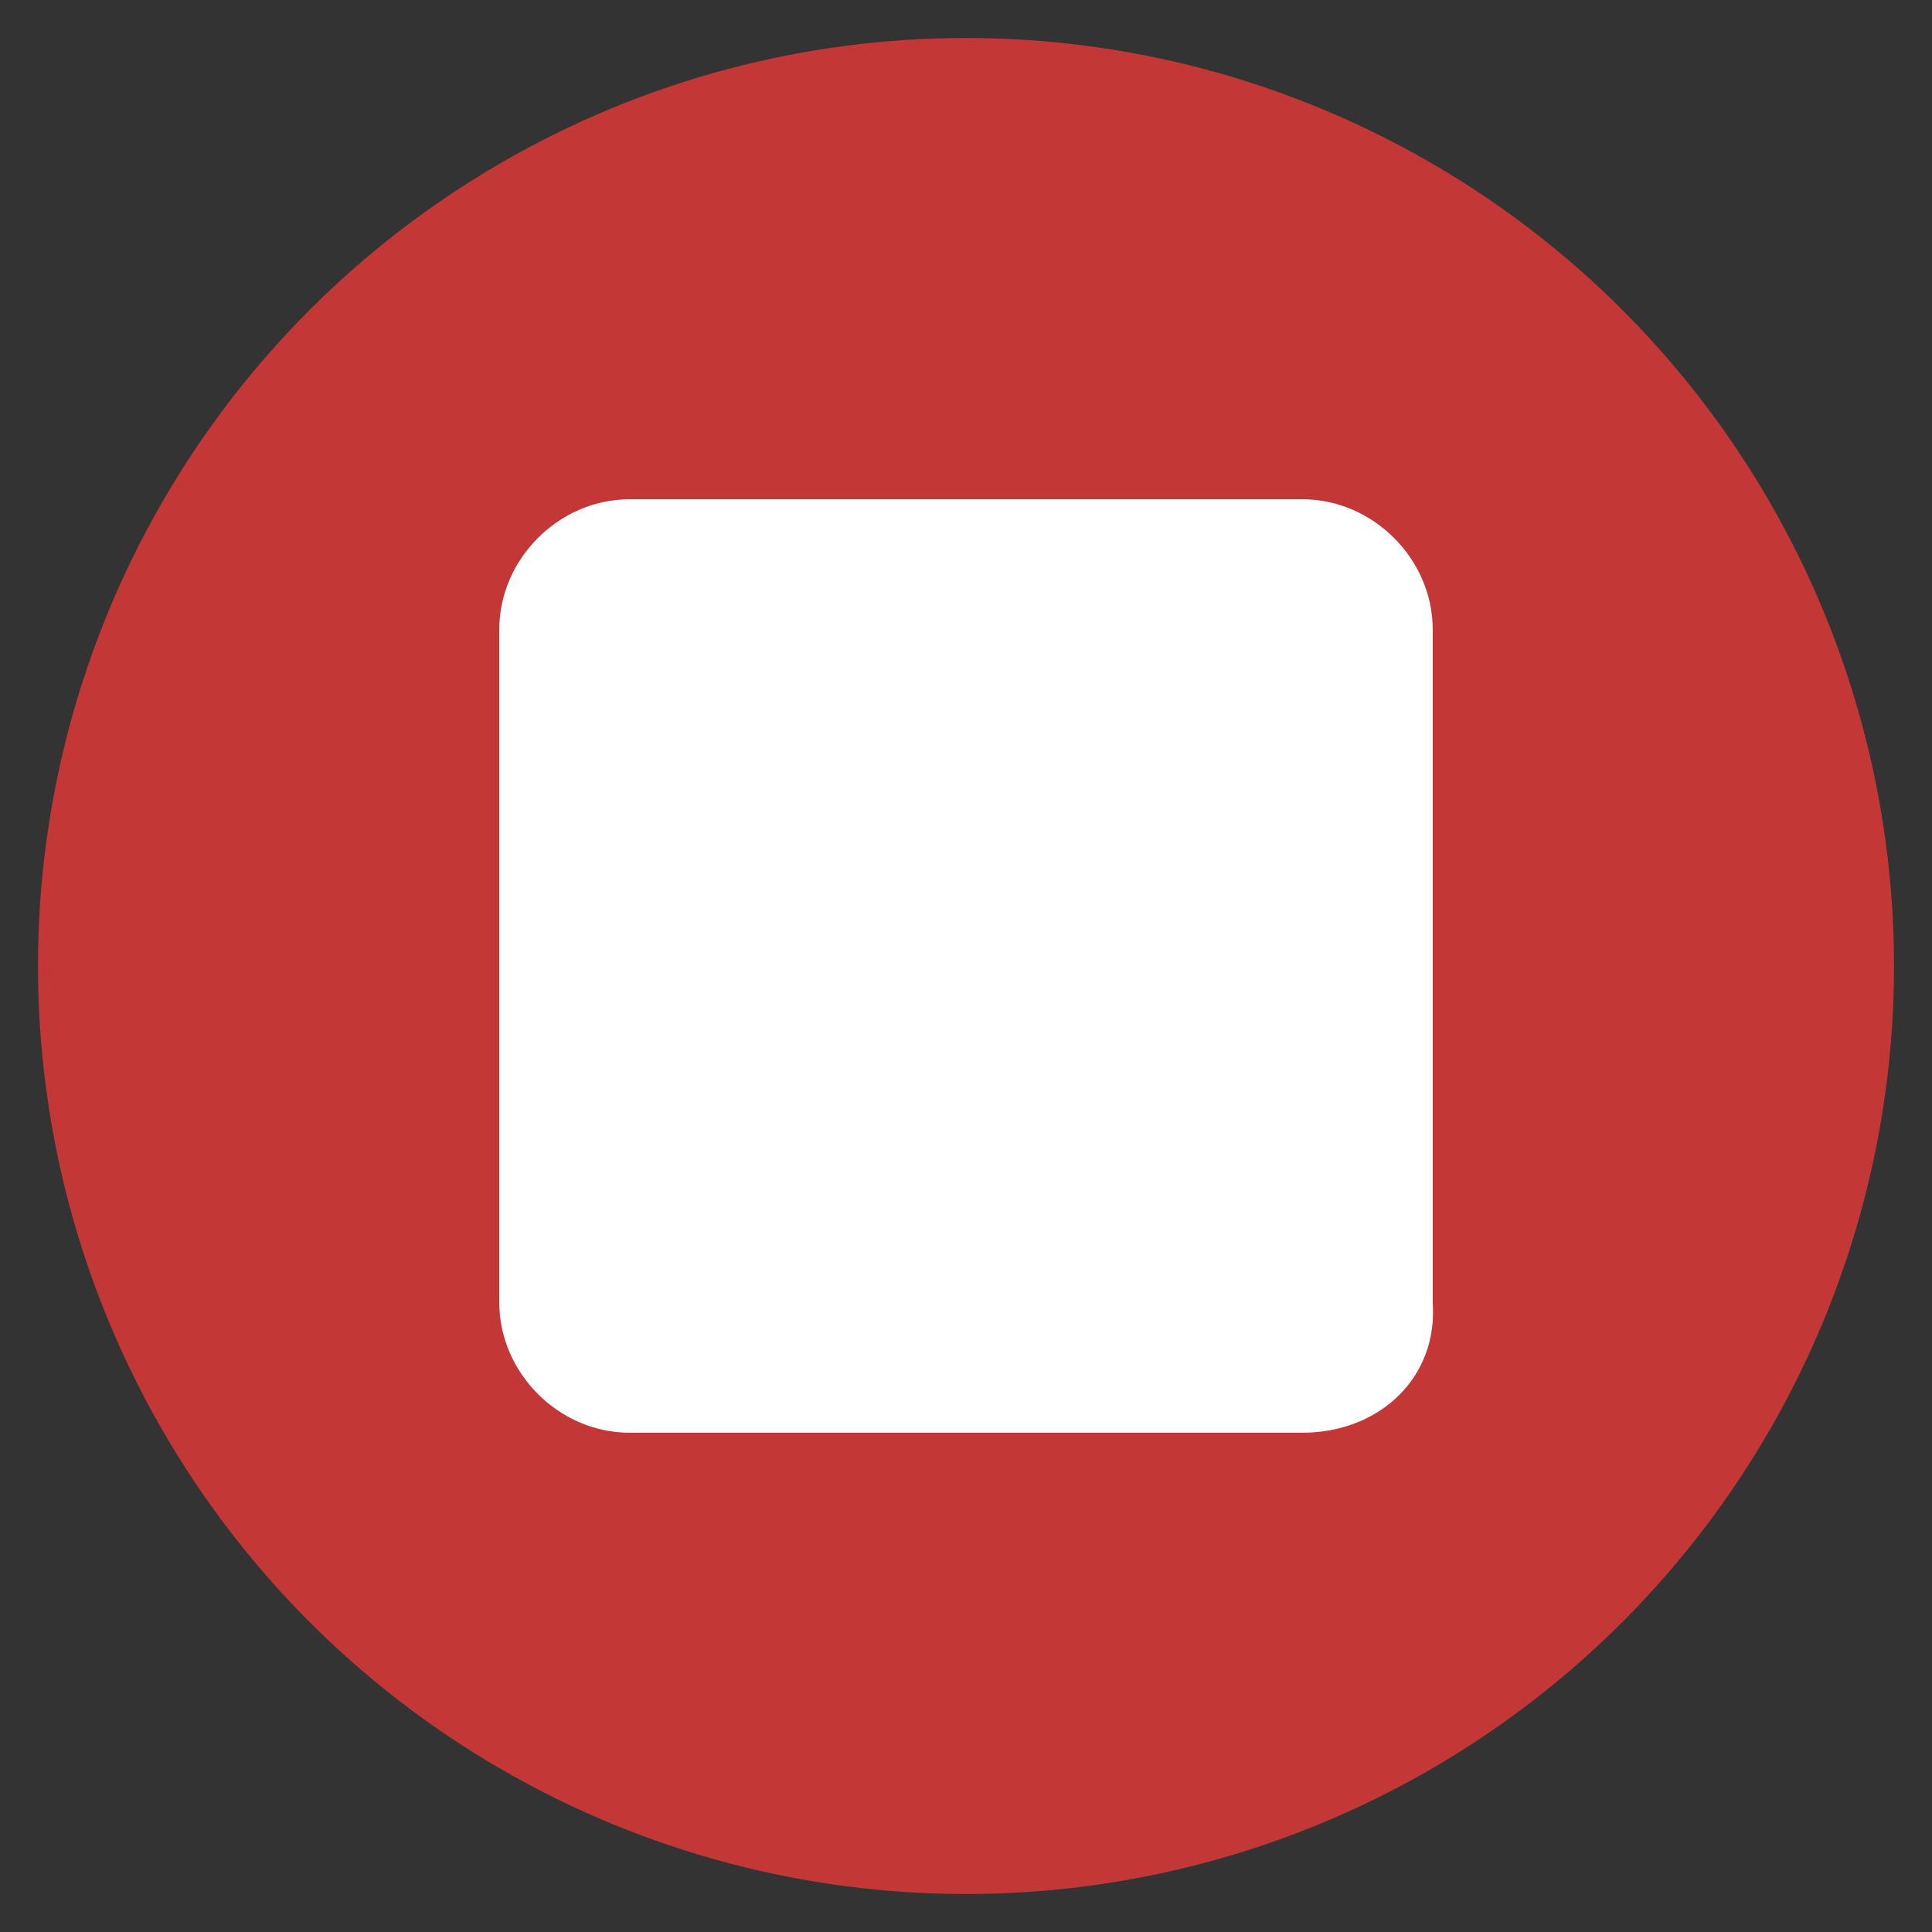 <?xml version="1.0" encoding="utf-8"?>
<!-- Generator: Adobe Illustrator 25.4.1, SVG Export Plug-In . SVG Version: 6.00 Build 0)  -->
<svg version="1.1" id="Layer_1" xmlns="http://www.w3.org/2000/svg" xmlns:xlink="http://www.w3.org/1999/xlink" x="0px" y="0px"
	 viewBox="0 0 35.6 35.6" style="enable-background:new 0 0 35.6 35.6;" xml:space="preserve">
<rect x="0" y="0" width="35.6" height="35.6" fill="#333333" stroke="none"/>
<style type="text/css">
	.st0{fill:#C43737;}
	.st1{fill:#FFFFFF;}
</style>
<g>
	<circle class="st0" cx="17.8" cy="17.8" r="17.1"/>
	<path class="st1" d="M24,26.4H11.6c-1.3,0-2.4-1.1-2.4-2.4V11.6c0-1.3,1.1-2.4,2.4-2.4H24c1.3,0,2.4,1.1,2.4,2.4V24
		C26.5,25.4,25.4,26.4,24,26.4z"/>
</g>
</svg>
